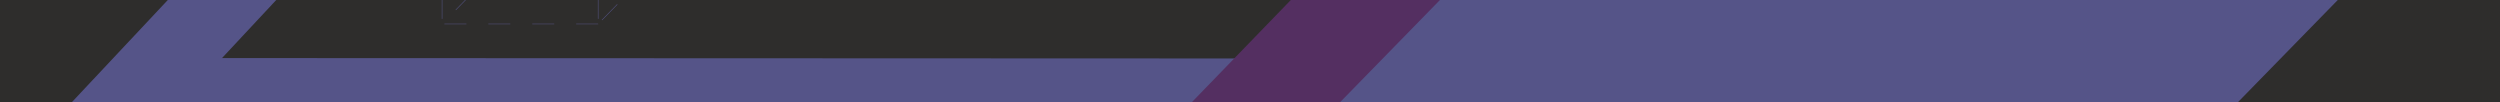 <svg xmlns="http://www.w3.org/2000/svg" xmlns:xlink="http://www.w3.org/1999/xlink" width="1366" height="56" viewBox="0 0 1366 56"><defs><style>.a{fill:#bf0909;}.b,.i,.j{fill:none;}.c{clip-path:url(#a);}.d{fill:#2e2d2c;}.e{fill:#555488;}.f{clip-path:url(#b);}.g{fill:#542f61;}.h{fill:#fff;}.i,.j{stroke:#555488;stroke-miterlimit:10;stroke-width:0.271px;}.i{stroke-dasharray:12;}</style><clipPath id="a"><rect class="a" width="1366" height="56"/></clipPath><clipPath id="b"><rect class="b" width="1366.885" height="466.528"/></clipPath></defs><g class="c"><g transform="translate(-105.903 -64.457)"><rect class="d" width="1366.885" height="466.528" transform="translate(105.2 38.342)"/><path class="e" d="M92.1-.795,6.316,90.552H65.893L151.19-.795Z" transform="translate(131.986 37.045)"/><path class="e" d="M1122.63,18.524,12.025,18.085,41.253,49.52l1110.366.177Z" transform="translate(156.195 78.074)"/><path class="e" d="M194.109,192.671l59.577-63.429H212.31l-59.218,63.429Z" transform="translate(754.442 319.641)"/><path class="e" d="M46.7,150.852l722.73.3-20.292-21.828L26.577,129.2Z" transform="translate(217.909 319.558)"/><g class="f" transform="translate(105.2 38.342)"><path class="e" d="M562.7,319.322H0L217.906,96.293H780.6Z" transform="translate(0 209.692)"/><path class="g" d="M472.665,572.263H41.751L615.626-20.1h430.9Z" transform="translate(177.058 -43.248)"/><path class="e" d="M615.927,202.931H125.359L343.265-20.1H833.837Z" transform="translate(531.628 -43.248)"/></g><path class="h" d="M45.914,82.083a11.809,11.809,0,0,0,6.234,1.653c1.841,0,2.957-.585,2.957-1.351,0-.934-1.5-1.373-3.654-1.864-3.306-.723-7.734-1.584-7.734-4.867,0-2.492,3.2-4.734,9.005-4.734a17.727,17.727,0,0,1,8.231,1.773l-2.886,2.8A11.422,11.422,0,0,0,52.643,74.2c-1.734,0-2.58.538-2.58,1.235,0,.861,1.464,1.256,3.654,1.747,3.313.723,7.7,1.7,7.7,4.846,0,2.957-3.384,4.958-9.2,4.958-4.151,0-7.108-.766-9.24-2.023Z" transform="translate(287.456 192.889)"/><path class="h" d="M57.523,82.679a8.367,8.367,0,0,1-4.89,1.373,7.973,7.973,0,0,1-4.242-1.1,2.864,2.864,0,0,1-1.566-2.627,2.746,2.746,0,0,1,1.558-2.593,7.777,7.777,0,0,1,4.25-1,8.318,8.318,0,0,1,4.89,1.291V76.743c0-1.05-1.195-1.747-3.27-1.747a9.856,9.856,0,0,0-4.577,1.162L47.707,73.9a16.843,16.843,0,0,1,7.62-1.634c4.229,0,7.734,1.1,7.734,4.123V83.8H57.524Zm0-2.866a3.883,3.883,0,0,0-2.7-.861c-1.327,0-2.4.651-2.4,1.455s1.076,1.455,2.4,1.455a3.845,3.845,0,0,0,2.7-.882Z" transform="translate(303.703 195.814)"/><path class="h" d="M61.135,82.684a8.368,8.368,0,0,1-4.89,1.373A7.972,7.972,0,0,1,52,82.961a2.864,2.864,0,0,1-1.566-2.627,2.746,2.746,0,0,1,1.558-2.593,7.776,7.776,0,0,1,4.25-1,8.306,8.306,0,0,1,4.89,1.291V76.745c0-1.05-1.195-1.747-3.27-1.747a9.917,9.917,0,0,0-4.577,1.162L51.312,73.9a16.794,16.794,0,0,1,7.613-1.634c4.265,0,7.734,1.1,7.734,4.123V83.8H61.122Zm0-2.866a3.874,3.874,0,0,0-2.7-.861c-1.327,0-2.4.651-2.4,1.455s1.076,1.455,2.4,1.455a3.835,3.835,0,0,0,2.7-.882Z" transform="translate(319.02 195.808)"/><path class="h" d="M56.184,80.158a12.484,12.484,0,0,0,5.274,1.332c1.535,0,2.3-.349,2.3-.908s-1.152-.818-2.765-1.072c-2.658-.43-6.4-1-6.4-3.705,0-1.885,2.5-3.542,7.236-3.542a16.28,16.28,0,0,1,6.845,1.425l-2.132,2.259a9.873,9.873,0,0,0-4.656-1.119c-1.195,0-2.04.3-2.04.792s1,.744,2.623,1c2.73.43,6.61,1.046,6.61,3.817,0,2.122-2.922,3.631-7.5,3.631a16.028,16.028,0,0,1-7.62-1.605Z" transform="translate(334.052 195.813)"/><path class="h" d="M49.351,74.2a4.366,4.366,0,0,1-2.609.775C44.61,74.975,43,74,43,72.3s1.585-2.69,3.739-2.69a4.262,4.262,0,0,1,2.609.783v-2.6h2.232v7.058H49.351Zm0-2.815a3.2,3.2,0,0,0-1.926-.581c-1.225.1-2.136.738-2.136,1.487s.911,1.383,2.136,1.487a3.23,3.23,0,0,0,1.926-.581Z" transform="translate(287.573 186.091)"/><path class="h" d="M44.962,71.072c-.012-1.1,1.072-2.09,2.743-2.514a6.747,6.747,0,0,1,4.884.579c1.284.775,1.668,1.942.973,2.955a5.09,5.09,0,0,1-4.144,1.669,6.03,6.03,0,0,1-3.206-.751,2.185,2.185,0,0,1-1.25-1.939Zm6.624,0a1.062,1.062,0,0,0-.55-1.027,3,3,0,0,0-1.618-.453,2.949,2.949,0,0,0-1.6.456,1.037,1.037,0,0,0-.528,1.024c-.118.508.264,1.012.978,1.289a3.4,3.4,0,0,0,2.342,0c.714-.277,1.1-.78.978-1.289Z" transform="translate(295.864 187.304)"/><path class="h" d="M51.459,68.361a5.194,5.194,0,0,1,3.341.93l-1.421.818a2.686,2.686,0,0,0-1.784-.551c-1.309.039-2.338.693-2.338,1.487s1.029,1.448,2.338,1.487a2.755,2.755,0,0,0,1.784-.551l1.421.813a5.187,5.187,0,0,1-3.341.934,5.56,5.56,0,0,1-3.987-1.31,1.824,1.824,0,0,1,0-2.747,5.56,5.56,0,0,1,3.987-1.31Z" transform="translate(303.875 187.324)"/><path class="h" d="M51.876,72.88l-1.01.654v1.313H48.642V67.789h2.225v4.222l3.2-2.277h2.722l-3.334,2.32,3.441,2.793H54.116Z" transform="translate(311.483 186.09)"/><path class="h" d="M54.749,68.363c2.516,0,4.229,1.14,4.229,2.815v.3H52.7c.166.722,1.231,1.241,2.431,1.184a4.928,4.928,0,0,0,2.253-.508l.981.861a7.586,7.586,0,0,1-3.476.71,5.631,5.631,0,0,1-4.009-1.274,1.824,1.824,0,0,1-.073-2.741,5.469,5.469,0,0,1,3.94-1.351Zm-2.082,2.2h4.165a1.1,1.1,0,0,0-.649-.83,2.845,2.845,0,0,0-1.433-.3c-1.092-.018-2.012.49-2.083,1.15Z" transform="translate(318.192 187.319)"/><path class="h" d="M53.435,73.2V70.53H52.014V69.355h1.421V67.963h2.239v1.392h1.713V70.53H55.674v2.307c0,.318.277.564.768.564a1.72,1.72,0,0,0,.768-.151l.476,1.02a4.183,4.183,0,0,1-1.855.327,3.076,3.076,0,0,1-1.761-.345,1.058,1.058,0,0,1-.635-1.053Z" transform="translate(325.781 186.47)"/><path class="e" d="M62.525,87.952H25.77L40.007,73.384H76.763Z" transform="translate(214.484 198.249)"/><path class="g" d="M56.645,104.475H28.5l37.488-38.7H94.133Z" transform="translate(226.051 181.725)"/><path class="e" d="M66,80.348H33.959L48.189,65.78H80.24Z" transform="translate(249.213 181.725)"/><path class="i" d="M321.273,105.105h-104.8l46.551-47.647h104.8Z" transform="translate(1023.228 163.639)"/><path class="i" d="M321.273,120.121h-104.8l46.551-47.647h104.8Z" transform="translate(1023.228 196.271)"/><ellipse class="j" cx="269.681" cy="163.285" rx="269.681" ry="163.285" transform="translate(1202.406 341.585)"/><line class="j" x1="285.219" y1="172.693" transform="translate(1186.868 332.178)"/><path class="i" d="M339.035,61.414,159.885,246.287H419.16L573.9,339.971" transform="translate(783.246 172.237)"/><line class="j" y1="117.45" x2="113.807" transform="translate(615.917 103.574)"/><line class="i" x1="480.507" transform="translate(151.403 147.658)"/><line class="i" x1="480.507" transform="translate(0 316.391)"/><ellipse class="e" cx="9.724" cy="5.888" rx="9.724" ry="5.888" transform="translate(131.954 141.771)"/><ellipse class="e" cx="9.724" cy="5.888" rx="9.724" ry="5.888" transform="translate(1111.956 227.764)"/><ellipse class="g" cx="9.724" cy="5.888" rx="9.724" ry="5.888" transform="translate(607.529 213.755)"/><ellipse class="g" cx="9.724" cy="5.888" rx="9.724" ry="5.888" transform="translate(468.353 310.504)"/><ellipse class="g" cx="9.724" cy="5.888" rx="9.724" ry="5.888" transform="translate(1177.2 326.324)"/><line class="i" y2="47.647" transform="translate(1239.702 268.745)"/><line class="i" y2="47.647" transform="translate(1344.504 268.745)"/><line class="i" y2="47.647" transform="translate(1391.055 221.097)"/><line class="i" y1="47.647" transform="translate(1286.253 221.097)"/><path class="i" d="M131.506,26.554H46.224L84.1-12.219h85.287Z" transform="translate(301.227 12.219)"/><path class="i" d="M131.506,38.773H46.224L84.1,0h85.287Z" transform="translate(301.227 38.773)"/><line class="i" y2="38.773" transform="translate(347.451 38.773)"/><line class="i" y2="38.773" transform="translate(432.734 38.773)"/><path class="i" d="M150.684,85.406H65.4l37.879-38.768h85.283Z" transform="translate(382.54 140.125)"/><path class="i" d="M150.684,97.627H65.4l37.879-38.773h85.283Z" transform="translate(382.54 166.674)"/><line class="i" y2="38.773" transform="translate(447.938 225.53)"/><line class="i" y2="38.773" transform="translate(533.221 225.53)"/><line class="i" y2="38.768" transform="translate(571.101 186.762)"/><line class="i" y1="38.768" transform="translate(485.817 186.762)"/><path class="i" d="M103.095,144.567H.582l45.534-46.6H148.634Z" transform="translate(107.668 251.668)"/><path class="i" d="M103.095,159.255H.582l45.534-46.6H148.634Z" transform="translate(107.668 283.586)"/><line class="i" y2="46.606" transform="translate(210.763 396.235)"/><line class="i" y2="46.606" transform="translate(256.297 349.63)"/><line class="i" y1="46.606" transform="translate(153.784 349.63)"/></g></g></svg>